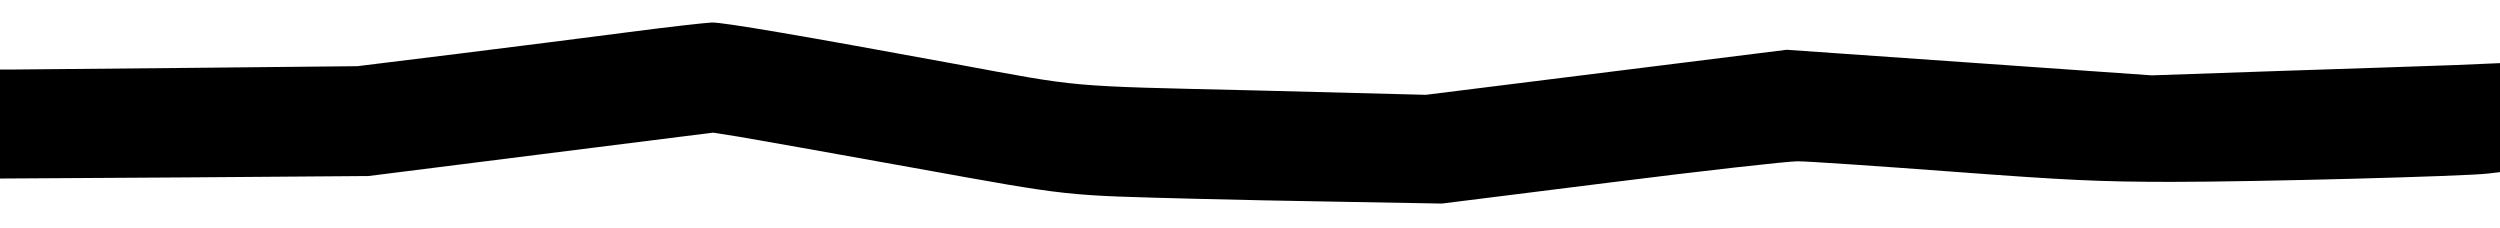 <?xml version="1.0" standalone="no"?>
<!DOCTYPE svg PUBLIC "-//W3C//DTD SVG 20010904//EN"
 "http://www.w3.org/TR/2001/REC-SVG-20010904/DTD/svg10.dtd">
<svg version="1.0" xmlns="http://www.w3.org/2000/svg"
 width="899pt" height="82pt" viewBox="0 0 899 82"
 preserveAspectRatio="xMidYMid meet">

<g transform="translate(0,82) scale(0.1,-0.1)"
fill="#000000" stroke="none">
<path d="M2265 705 c-137 -18 -414 -53 -615 -78 l-365 -45 -595 -6 c-327 -3
-616 -6 -642 -6 l-48 0 0 -196 0 -196 662 4 663 5 619 78 620 78 95 -15 c53
-9 336 -59 629 -112 576 -104 528 -98 1017 -111 110 -3 353 -8 540 -11 l340
-6 607 76 c333 42 636 76 672 76 36 0 285 -17 553 -37 413 -31 535 -37 793
-37 304 0 1057 20 1138 30 l42 5 0 196 0 196 -162 -7 c-90 -3 -371 -13 -626
-21 l-464 -16 -656 46 -657 46 -649 -81 -649 -81 -621 16 c-680 16 -611 10
-1071 95 -554 102 -835 150 -875 149 -25 -1 -157 -16 -295 -34z"/>
</g>
</svg>
